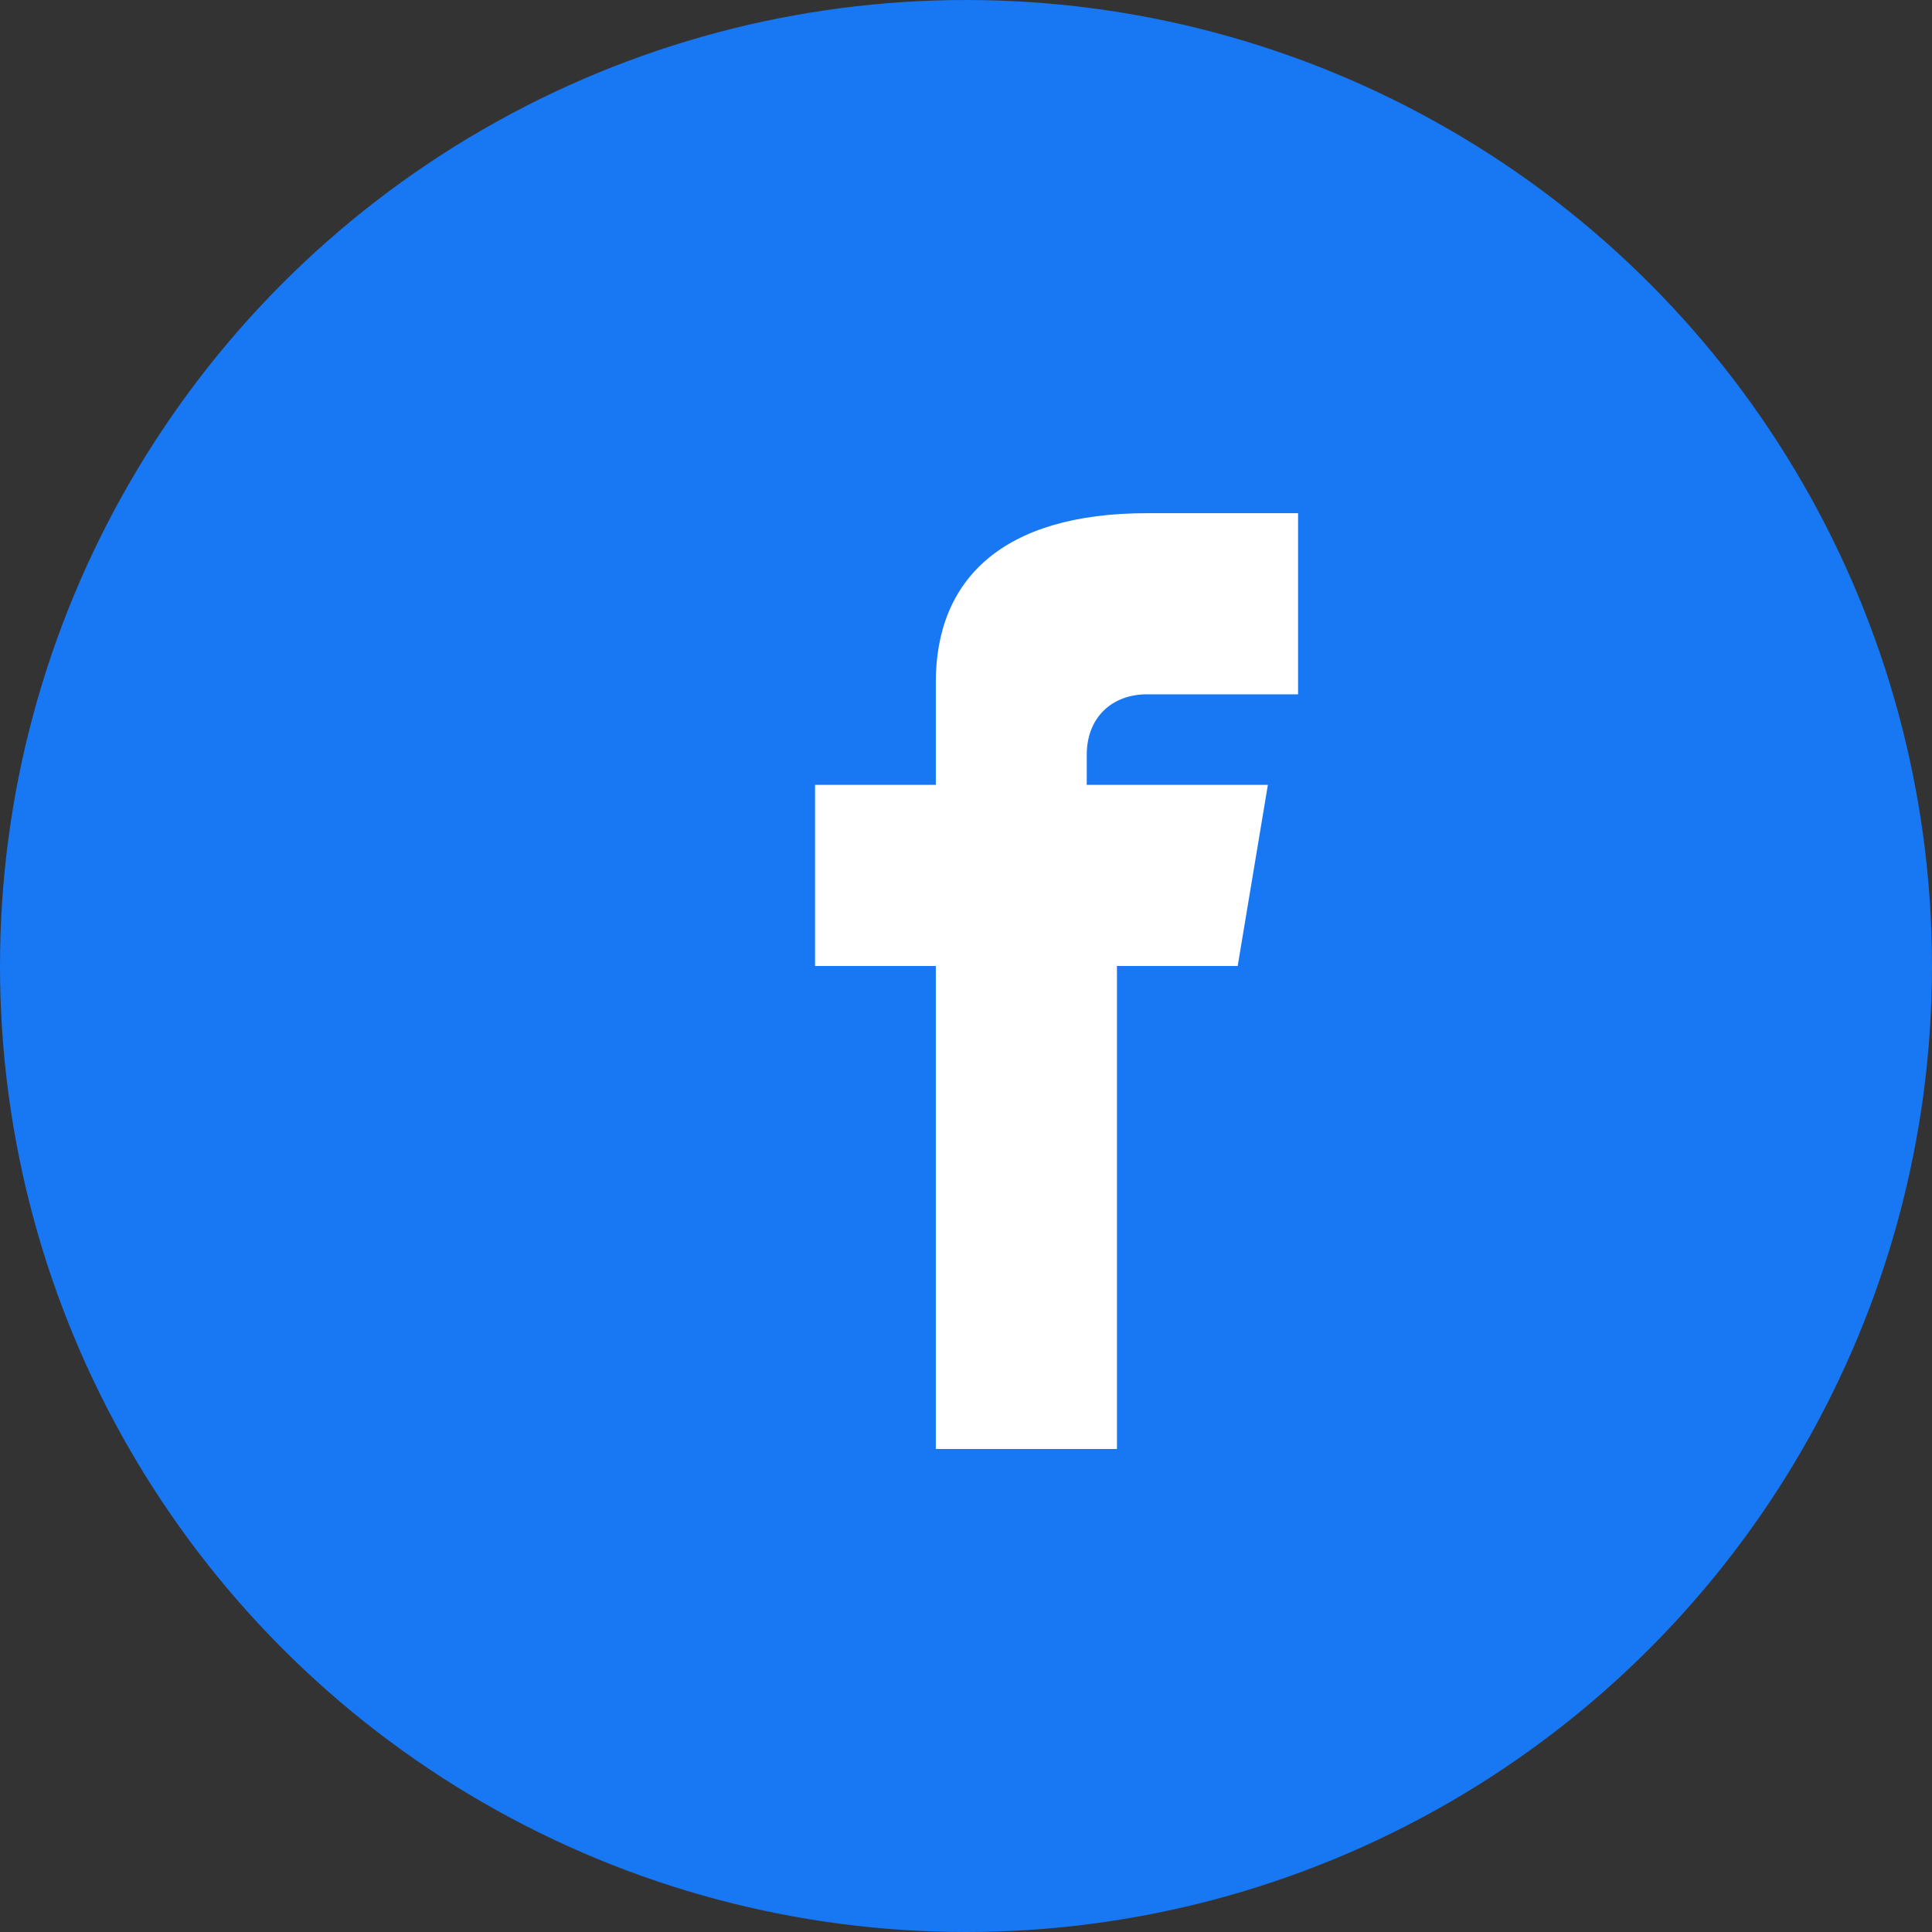 <svg xmlns="http://www.w3.org/2000/svg" width="20" height="20" viewBox="0 0 32 32">
  <rect x="0" y="0" width="32" height="32" fill="#333333" stroke="none"/>
  <circle cx="16" cy="16" r="16" fill="#1877f3"/>
  <path d="M21.5 16h-3v8h-3v-8h-2v-3h2v-1.7C15.5 9.6 16.6 8.5 19 8.5h2.5v3H19c-.6 0-1 .4-1 1V13h3l-.5 3z" fill="#fff"/>
</svg> 